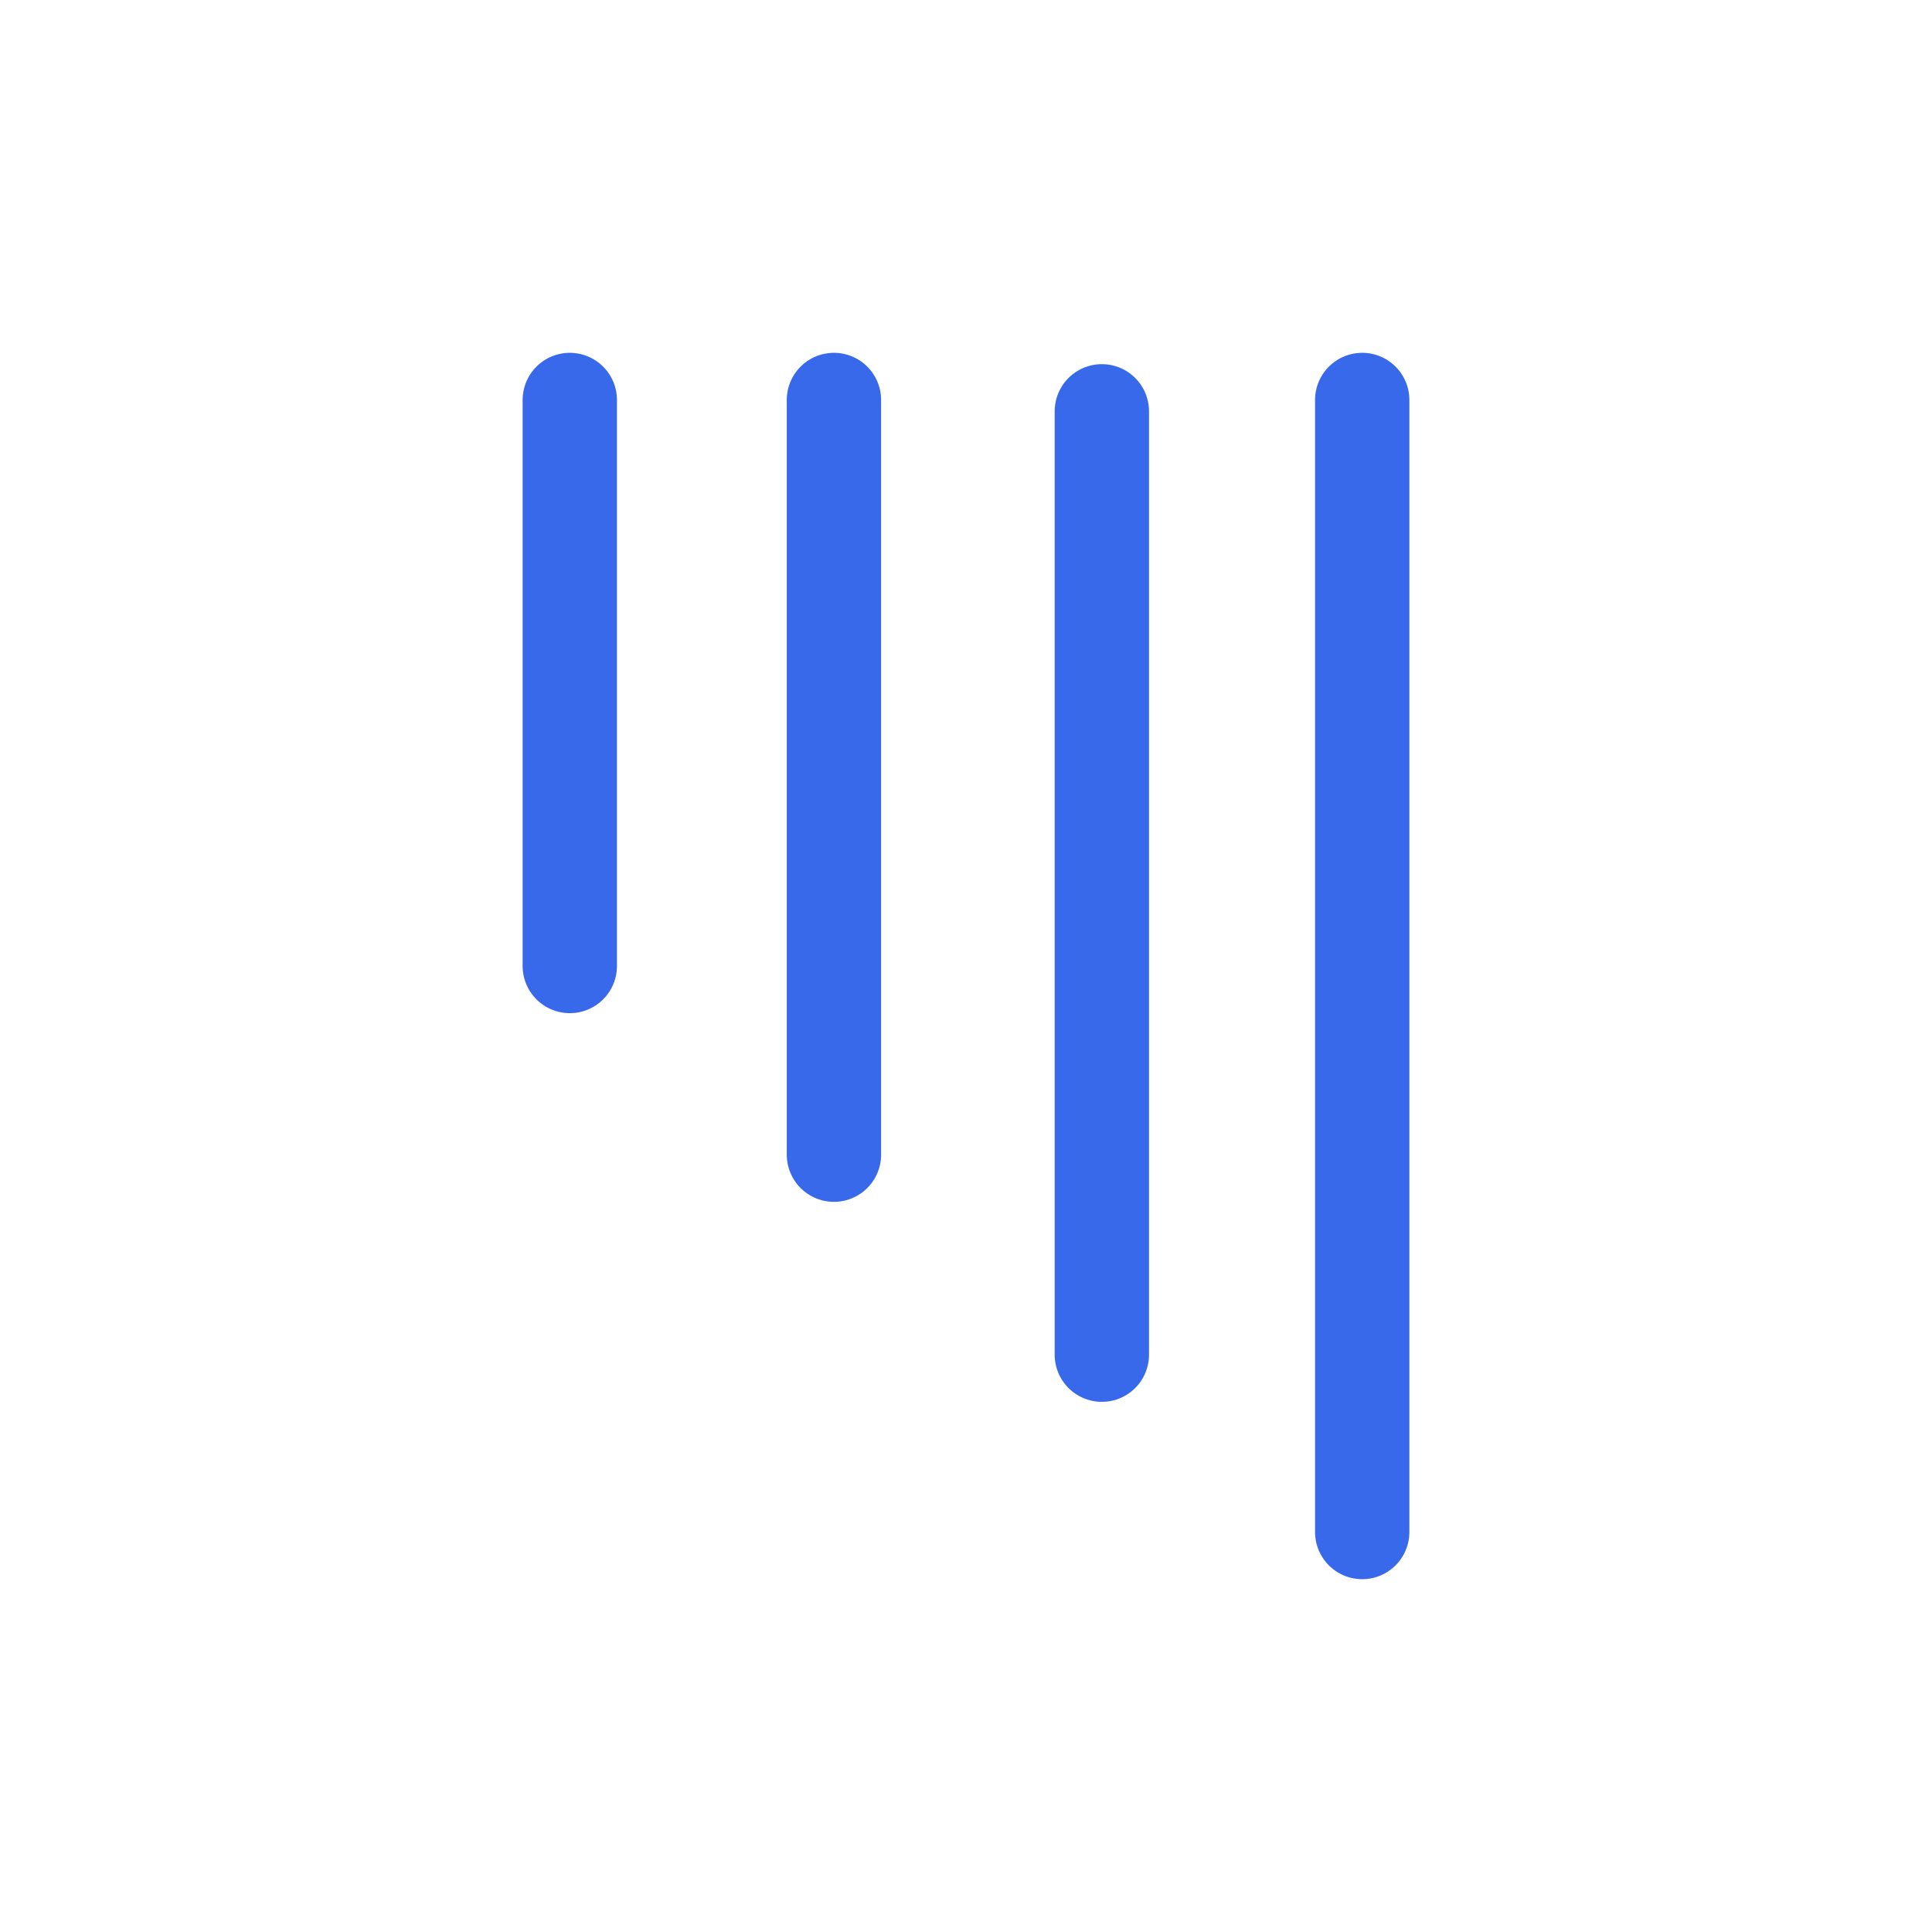 <svg width="512" height="512" viewBox="0 0 512 512" fill="none" xmlns="http://www.w3.org/2000/svg">
<path d="M361 406V106M221 306V106M151 256V106M292 359.004V109.004" stroke="#3769EA" stroke-width="25" stroke-linecap="round"/>
</svg>
